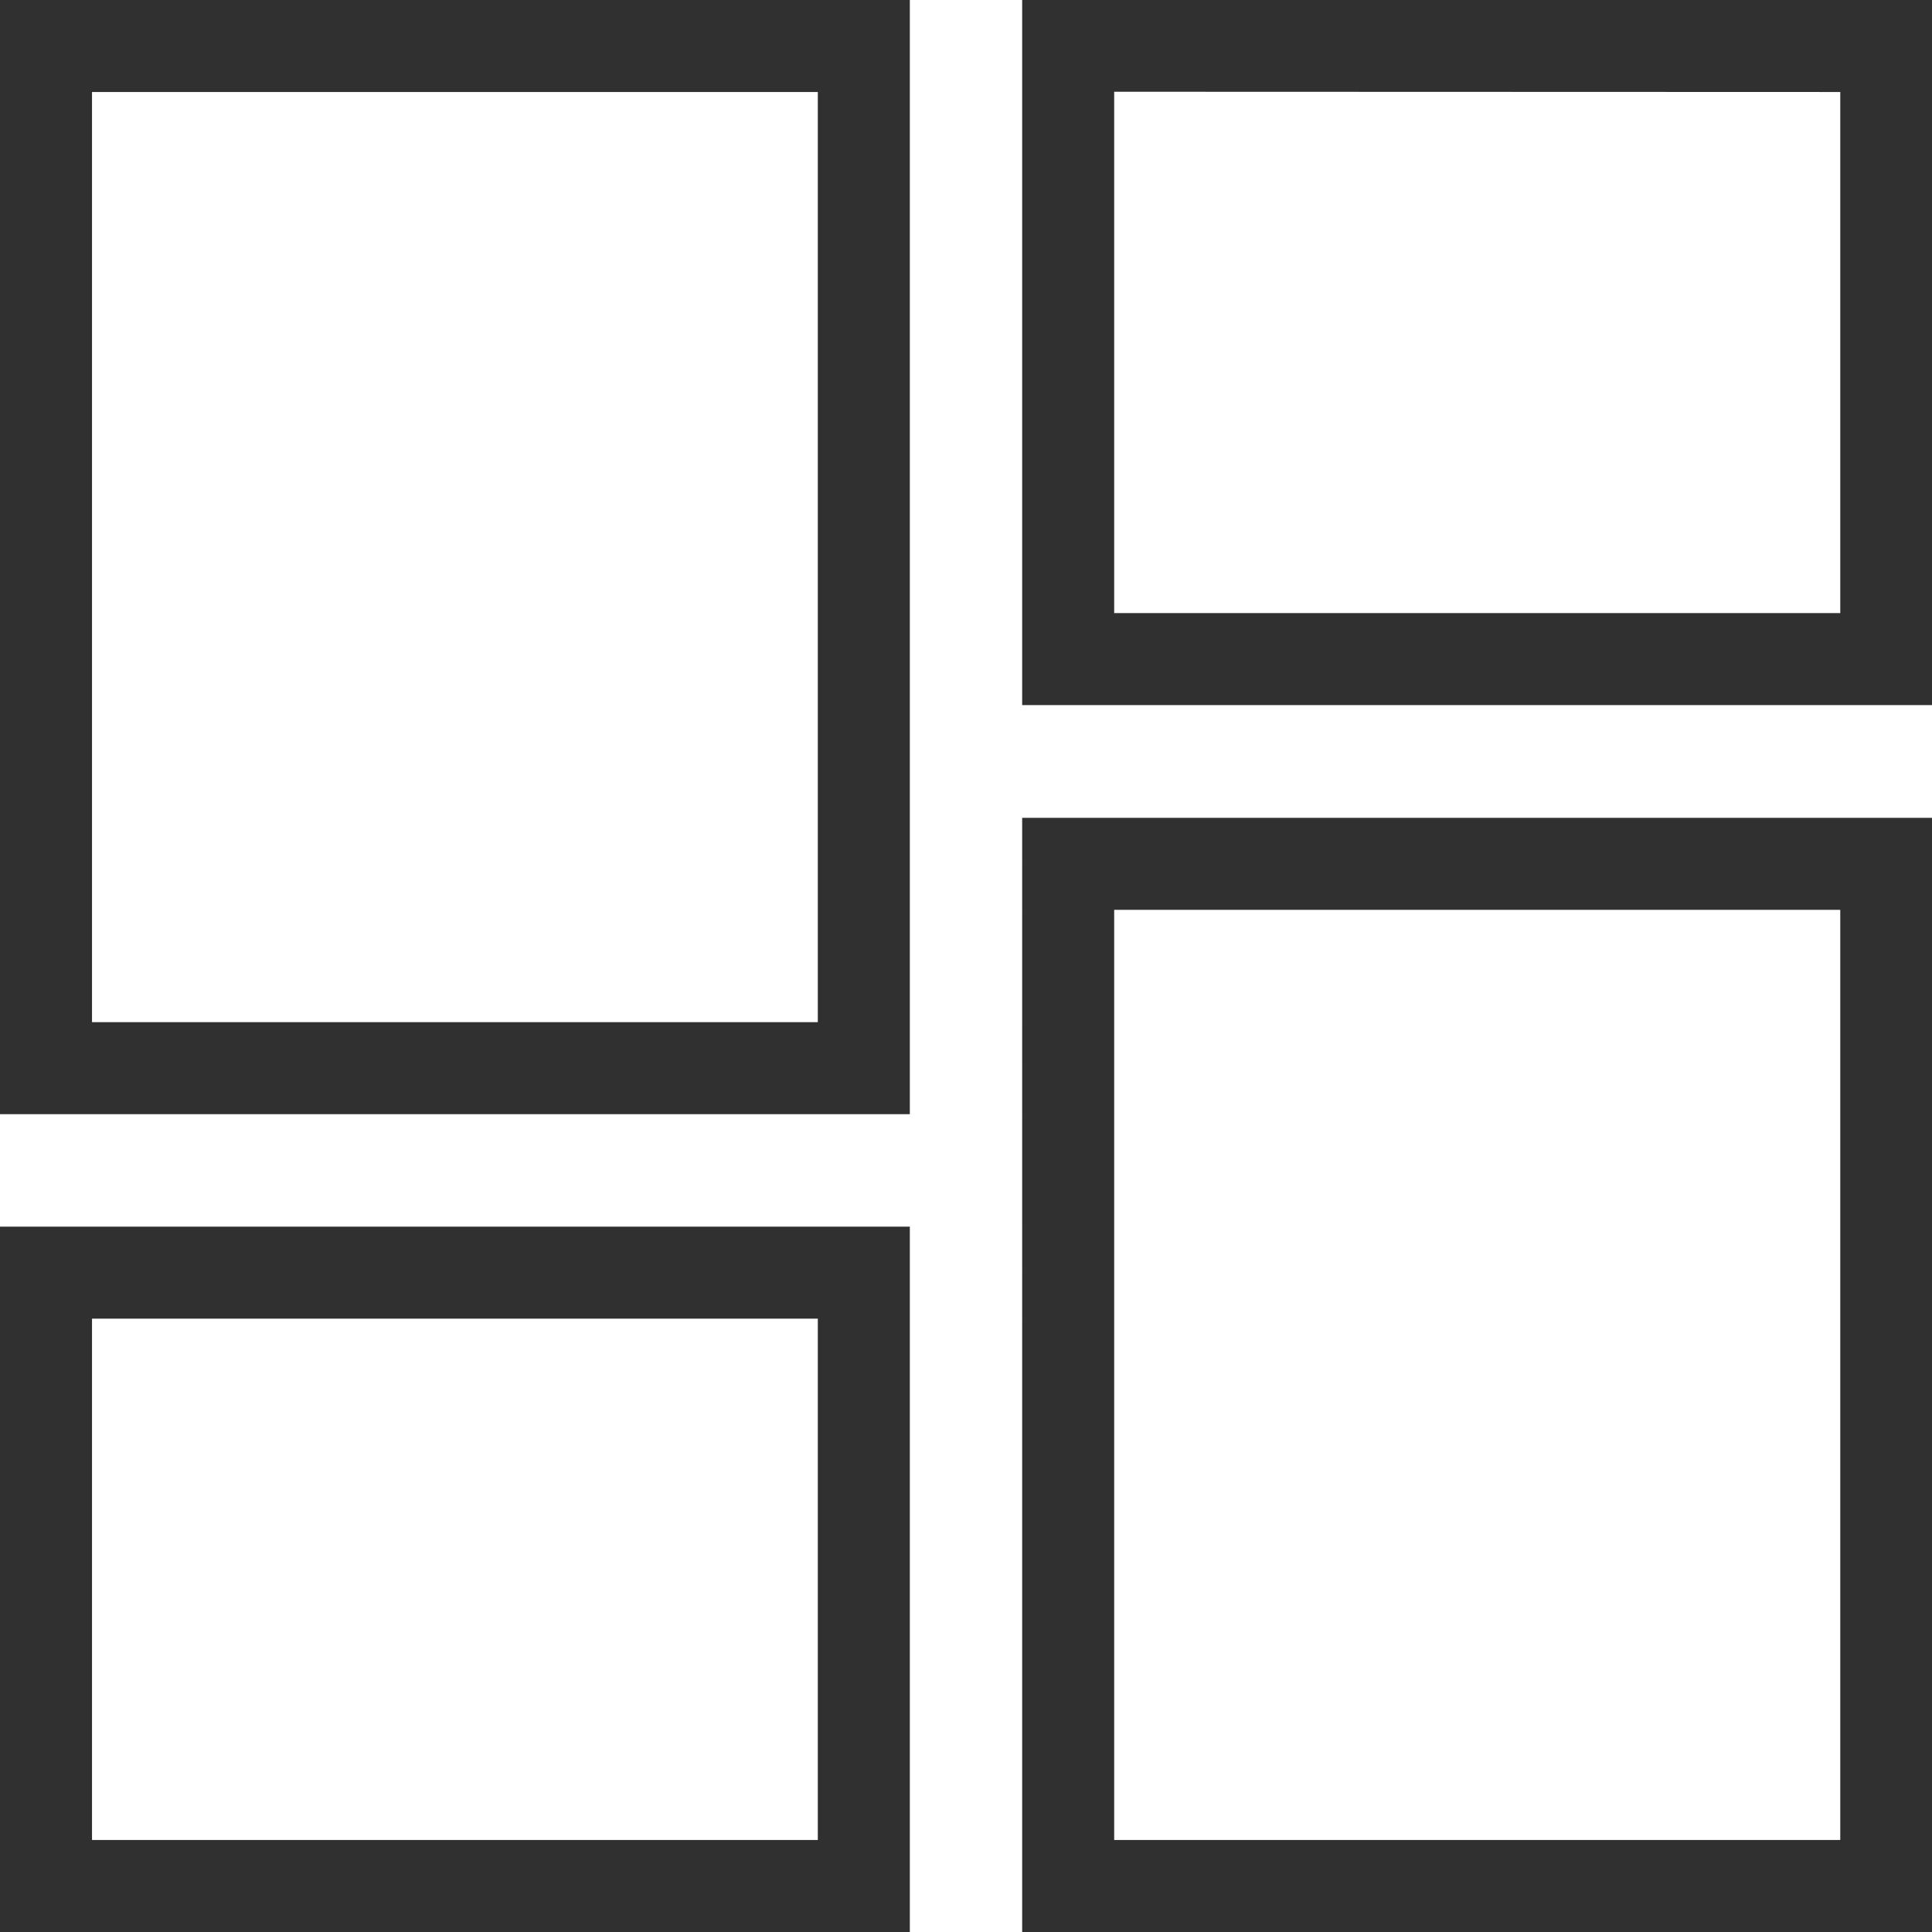 <svg xmlns="http://www.w3.org/2000/svg" width="20.997" height="20.997" viewBox="0 0 20.997 20.997">
  <path id="Icon_material-dashboard" data-name="Icon material-dashboard" d="M4.5,15.609h8.888V4.5H4.5Zm0,8.888h8.888V17.831H4.5Zm11.109,0H24.5V13.388H15.609Zm0-20v6.666H24.5V4.5Z" transform="translate(-4 -4)" fill="none" stroke="#303030" stroke-width="1"/>
</svg>
